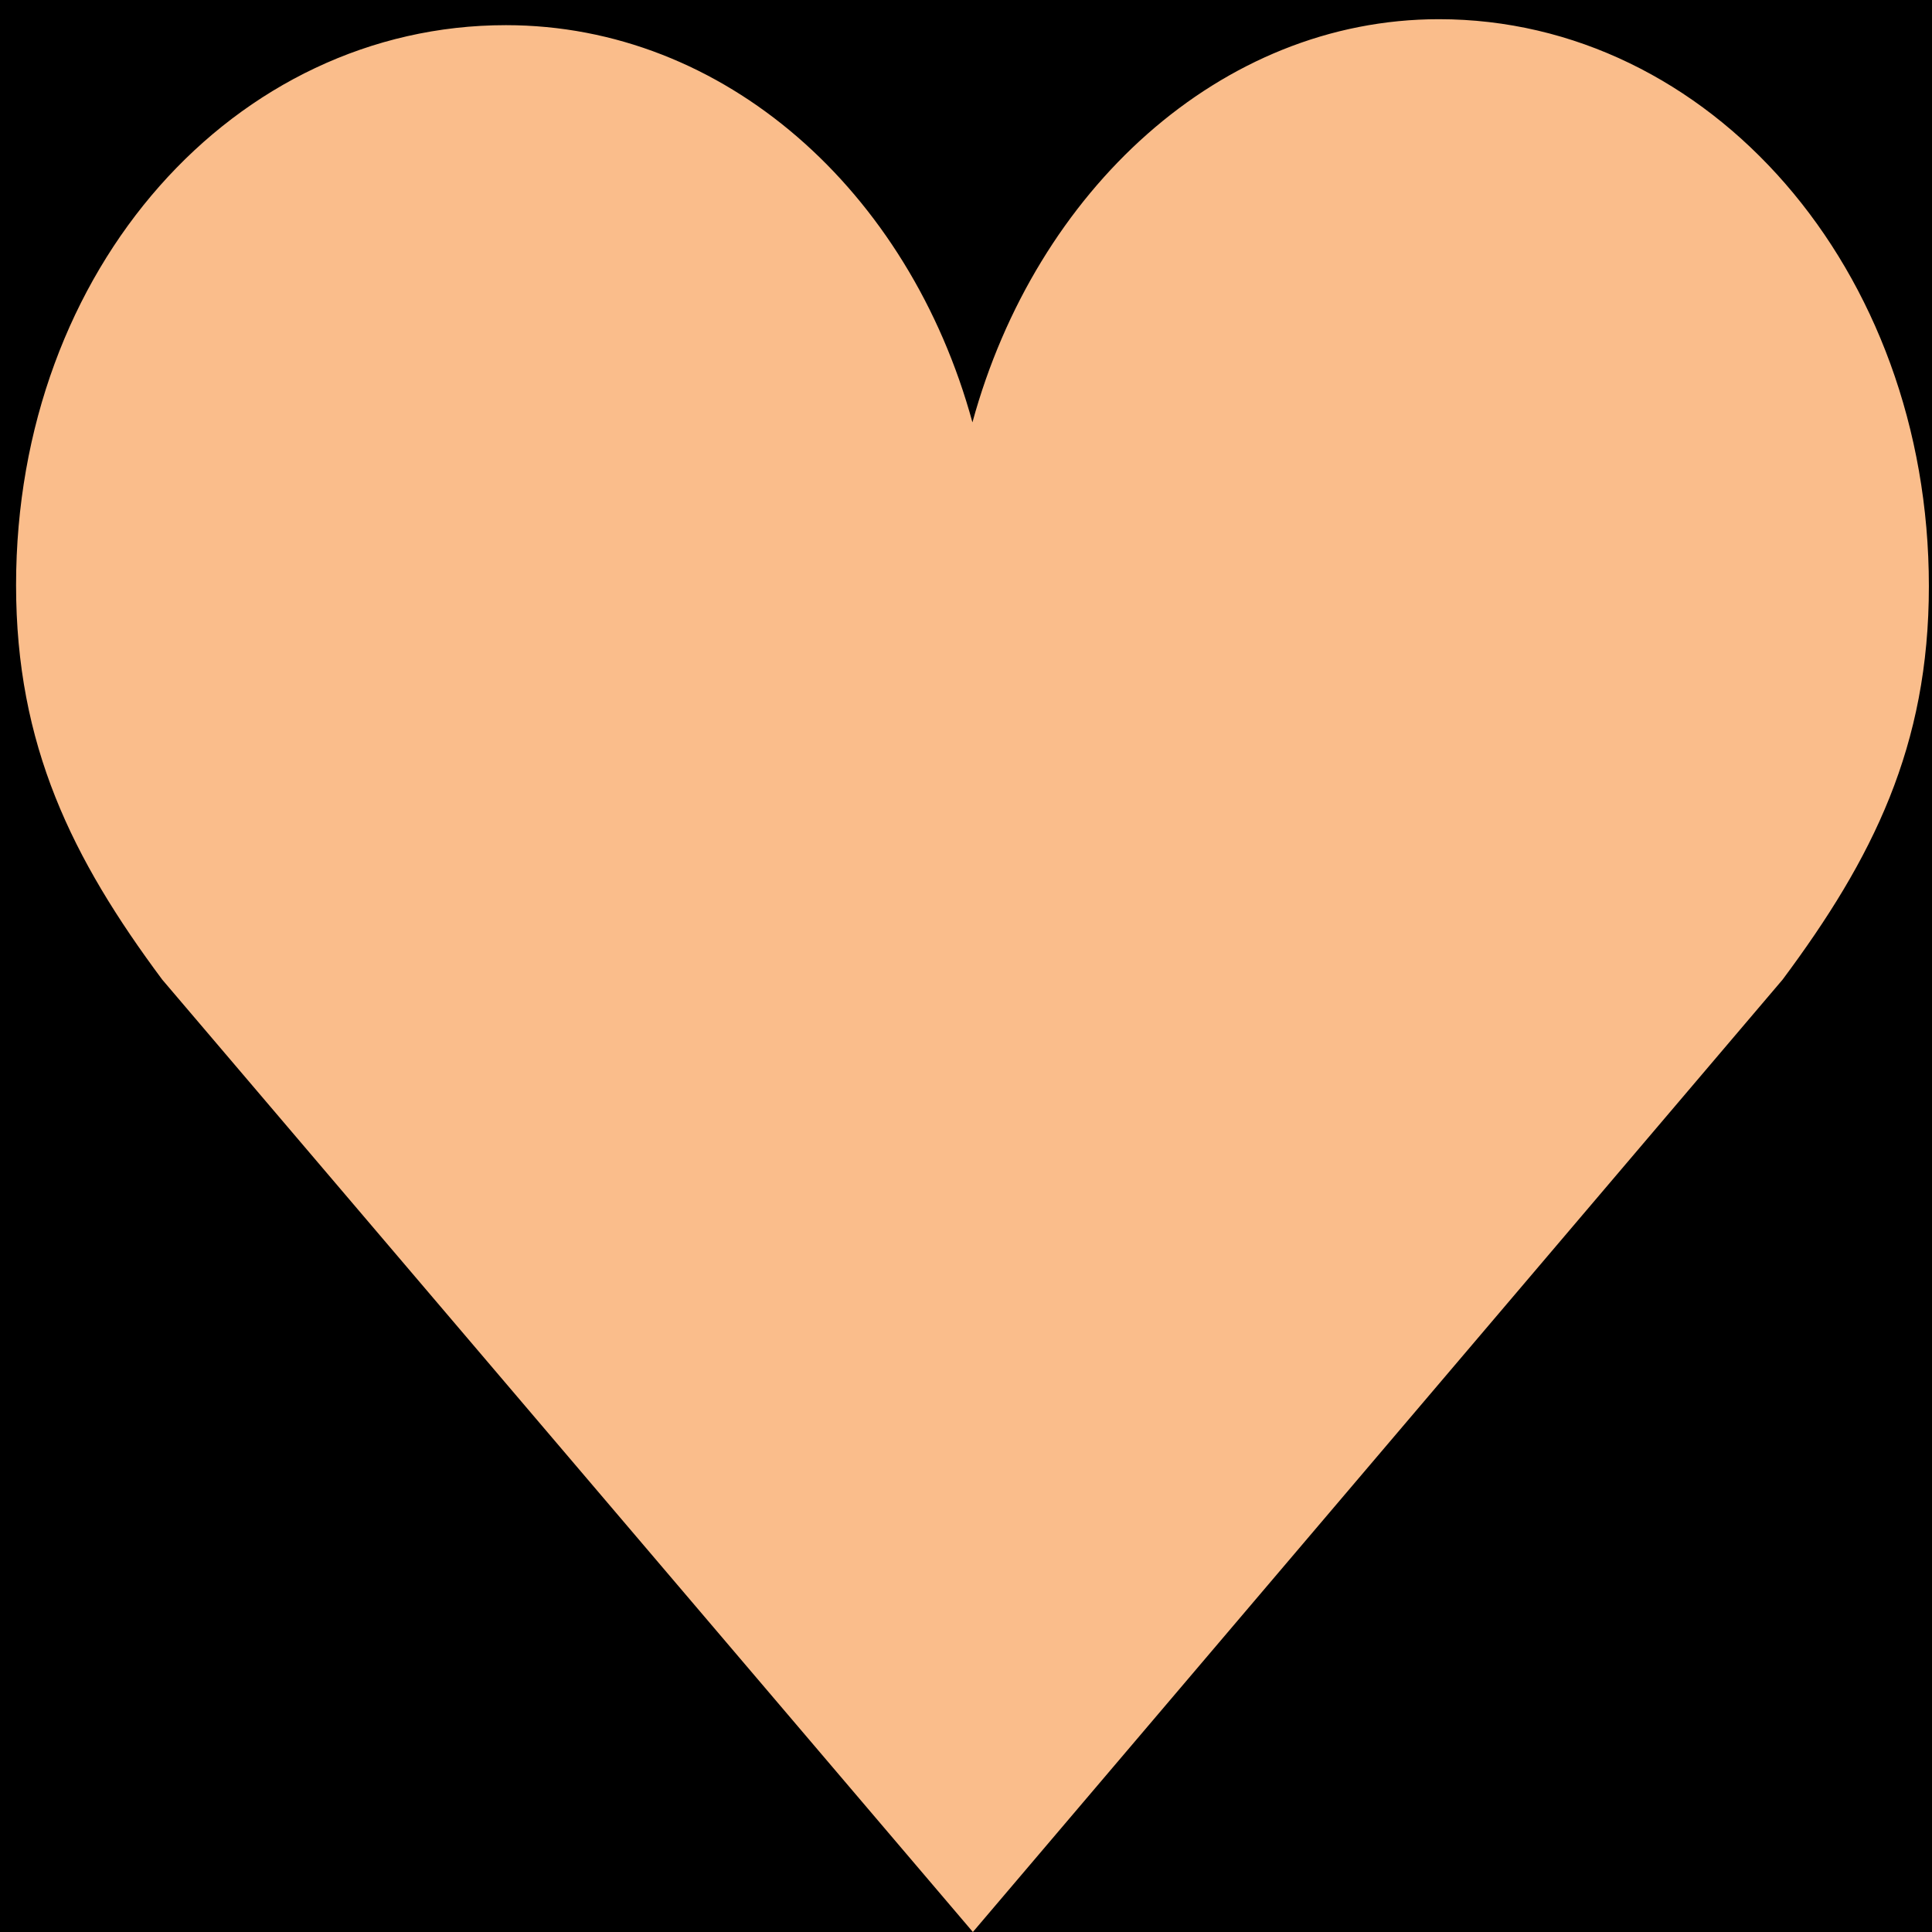 <svg width="91" height="91" viewBox="0 0 91 91" fill="none" xmlns="http://www.w3.org/2000/svg">
<rect width="91" height="91" fill="#B7B7B7"/>
<g id="web" clip-path="url(#clip0_198_512)">
<rect width="1920" height="5627" transform="translate(-1759 -2047)" fill="black"/>
<g id="Seccion 2 ( sumar puntos)">
<rect width="1920" height="1026" transform="translate(-1760 -92)" fill="black"/>
</g>
<g id="corazones">
<path id="Heart 1" d="M90.853 27.611C90.853 12.665 80.514 0.904 67.774 0.904C57.486 0.904 48.784 8.981 45.803 19.894C42.819 8.982 34.117 1.185 23.829 1.185C11.086 1.185 0.757 12.61 0.757 27.562C0.757 35.107 3.395 40.437 7.641 46.141L45.824 91L83.963 46.141C88.213 40.437 90.853 35.15 90.853 27.611Z" fill="#FABD8B"/>
</g>
</g>
<defs>
<clipPath id="clip0_198_512">
<rect width="1920" height="5627" fill="white" transform="translate(-1759 -2047)"/>
</clipPath>
</defs>
</svg>
